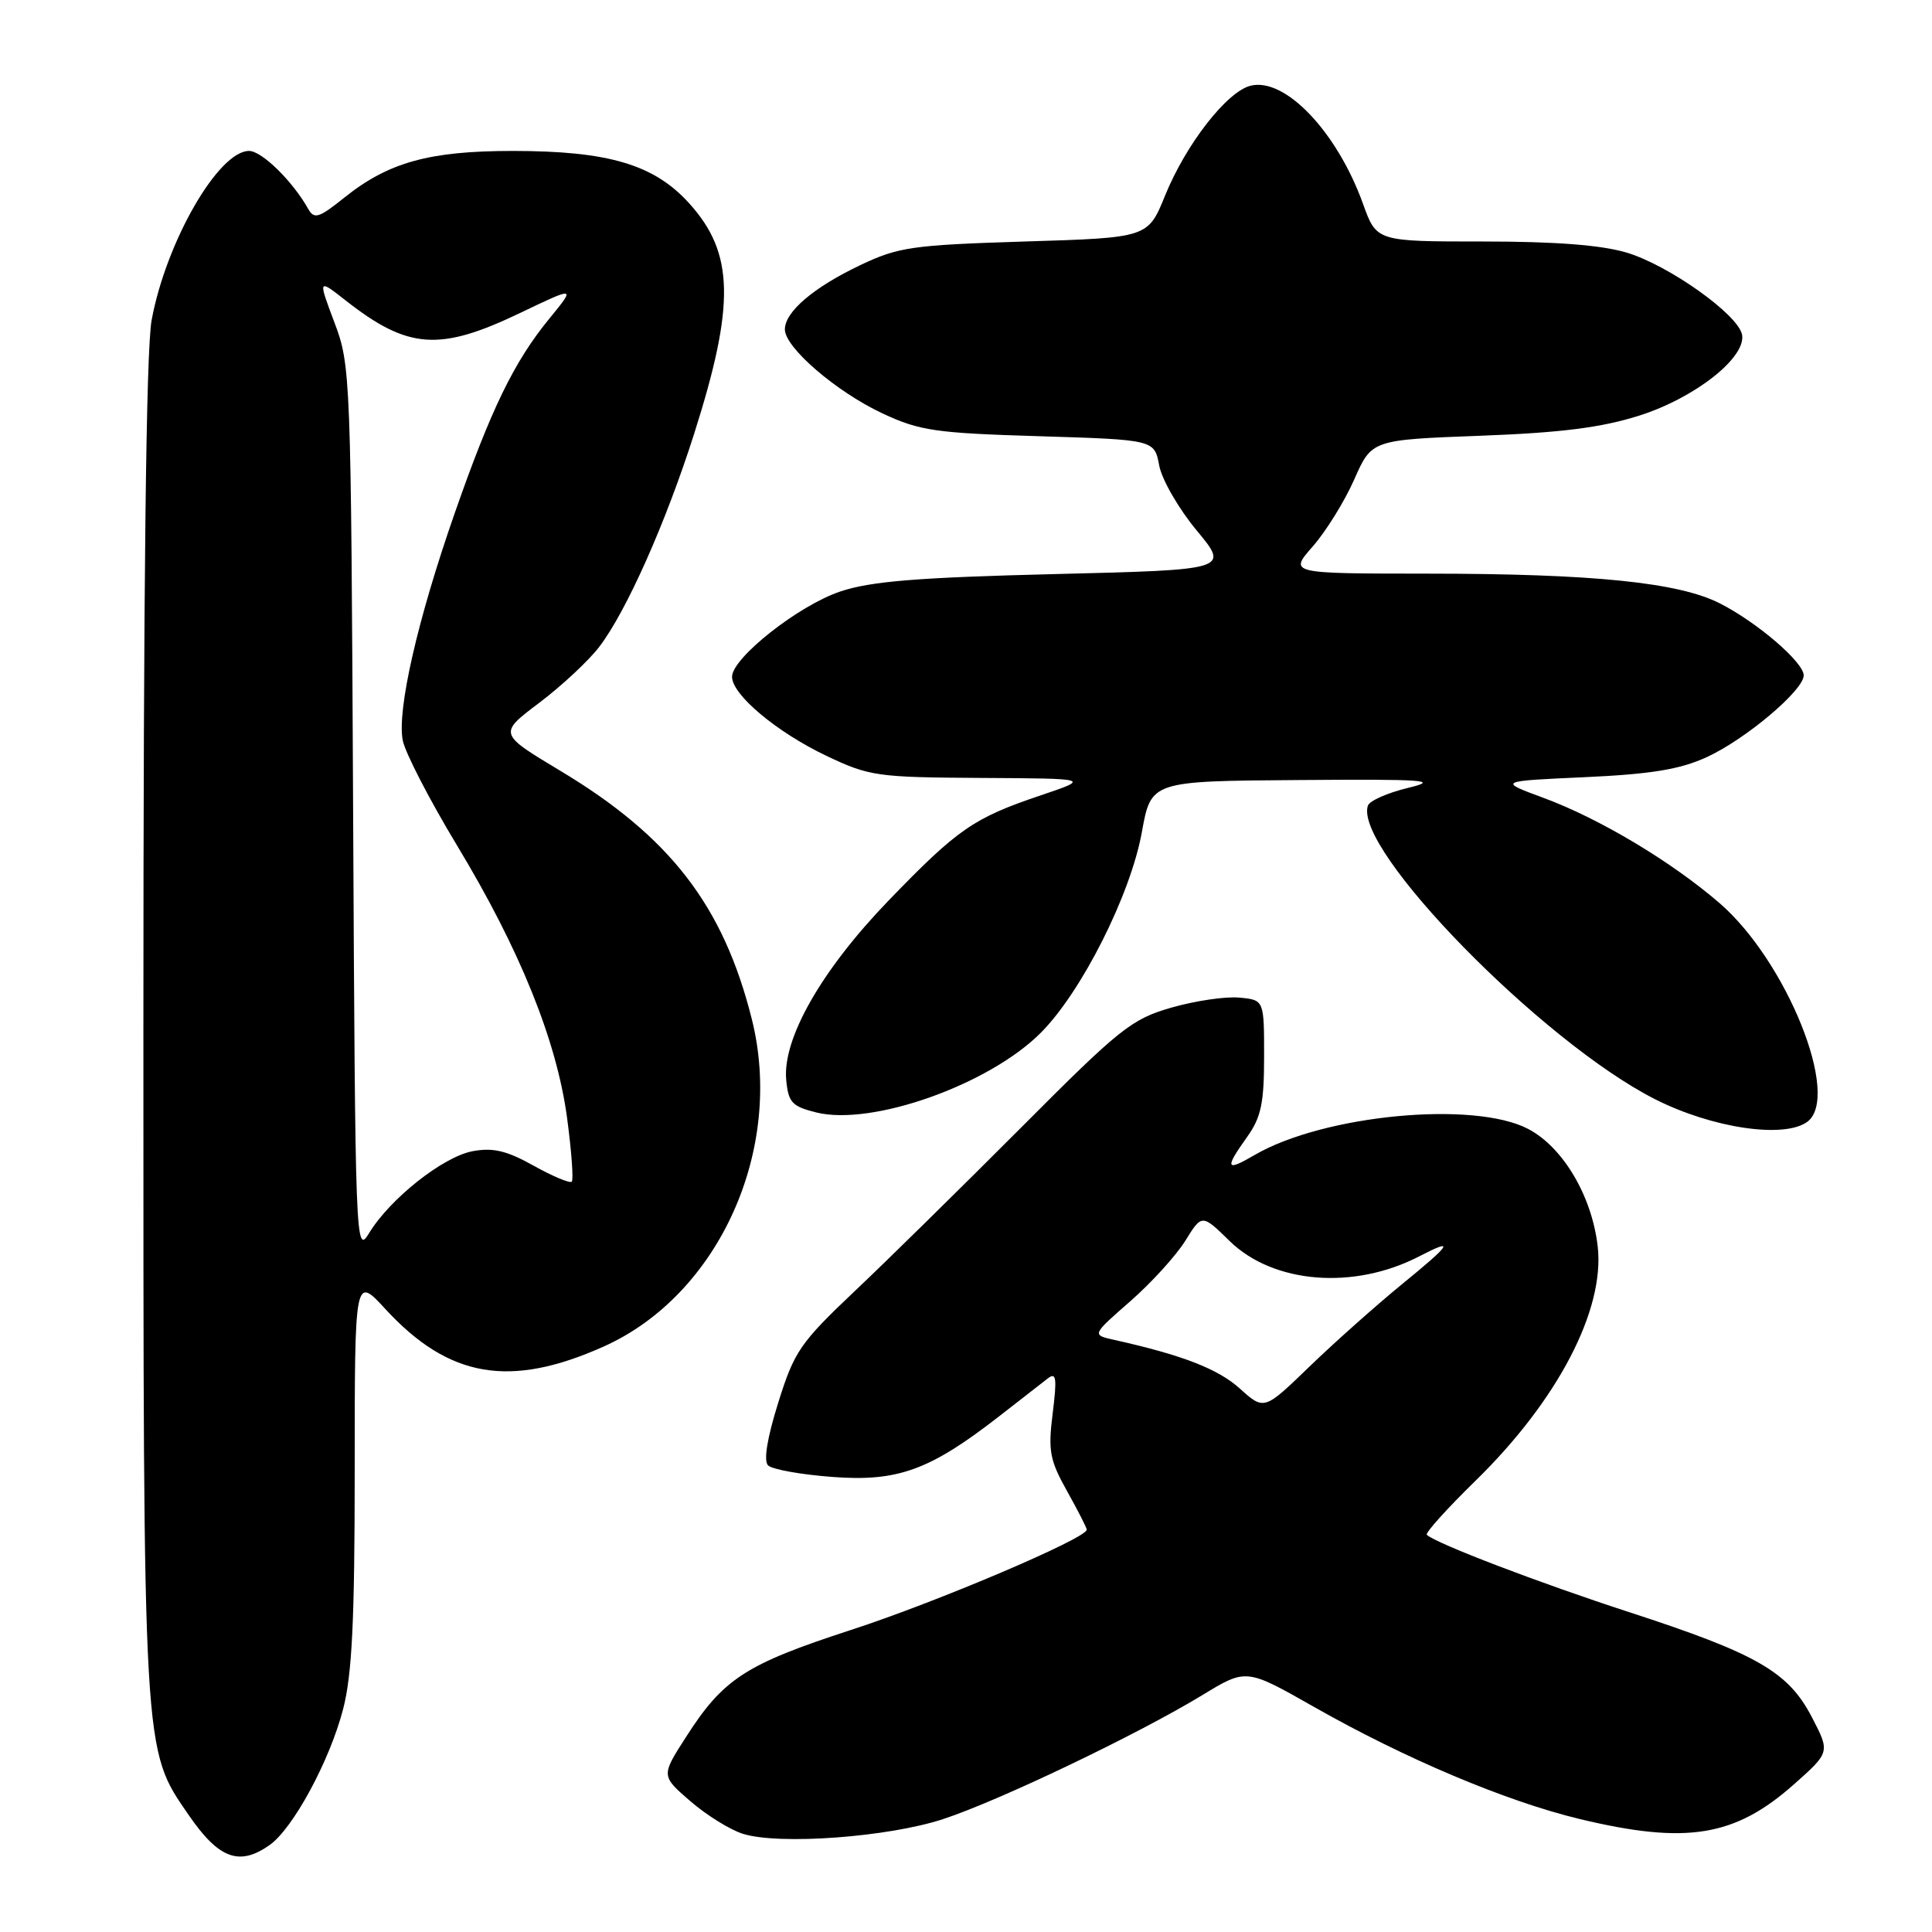 <?xml version="1.0" encoding="UTF-8" standalone="no"?>
<!DOCTYPE svg PUBLIC "-//W3C//DTD SVG 1.1//EN" "http://www.w3.org/Graphics/SVG/1.1/DTD/svg11.dtd" >
<svg xmlns="http://www.w3.org/2000/svg" xmlns:xlink="http://www.w3.org/1999/xlink" version="1.1" viewBox="0 0 256 256">
 <g >
 <path fill="currentColor"
d=" M 35.71 244.49 C 38.81 242.32 43.68 233.34 45.46 226.48 C 46.65 221.91 47.00 214.77 47.00 194.81 C 47.00 169.04 47.00 169.04 51.08 173.47 C 59.49 182.60 67.60 183.98 80.02 178.41 C 95.26 171.57 103.96 152.29 99.61 135.00 C 95.84 120.00 88.78 110.86 74.27 102.15 C 66.04 97.21 66.04 97.21 71.46 93.12 C 74.44 90.87 78.02 87.53 79.42 85.69 C 83.00 81.00 88.23 69.25 91.97 57.50 C 97.43 40.34 97.29 33.54 91.33 26.95 C 86.68 21.80 80.63 20.00 67.94 20.00 C 56.88 20.00 51.47 21.50 45.62 26.19 C 42.27 28.88 41.63 29.08 40.85 27.70 C 38.79 24.02 34.70 20.00 33.00 20.00 C 28.94 20.00 22.00 32.06 20.09 42.43 C 19.36 46.44 19.00 77.01 19.00 136.47 C 19.00 233.21 18.91 231.65 25.00 240.50 C 28.99 246.30 31.69 247.31 35.71 244.49 Z  M 125.00 241.03 C 132.47 238.57 150.78 229.80 159.32 224.61 C 165.13 221.07 165.13 221.07 174.07 226.15 C 186.21 233.05 199.58 238.69 209.36 241.04 C 223.47 244.42 229.87 243.38 237.69 236.45 C 242.50 232.18 242.50 232.18 240.08 227.53 C 236.95 221.51 232.80 219.13 215.91 213.63 C 203.94 209.74 190.26 204.51 189.06 203.37 C 188.82 203.14 191.74 199.89 195.56 196.16 C 206.39 185.57 212.64 173.60 211.71 165.22 C 210.97 158.54 207.13 152.02 202.49 149.59 C 195.30 145.82 175.39 147.72 166.25 153.04 C 162.41 155.28 162.24 154.88 165.25 150.65 C 167.10 148.06 167.50 146.18 167.50 140.00 C 167.50 132.50 167.50 132.50 164.23 132.19 C 162.43 132.01 158.38 132.61 155.23 133.51 C 149.94 135.03 148.42 136.24 135.38 149.33 C 127.61 157.12 117.70 166.88 113.34 171.00 C 106.01 177.94 105.25 179.05 103.12 185.86 C 101.65 190.56 101.16 193.56 101.77 194.17 C 102.30 194.70 106.12 195.39 110.27 195.70 C 118.94 196.36 123.18 194.82 132.31 187.73 C 135.16 185.51 138.11 183.22 138.85 182.64 C 139.96 181.78 140.07 182.59 139.49 187.25 C 138.86 192.25 139.09 193.46 141.39 197.58 C 142.83 200.15 144.00 202.45 144.00 202.69 C 144.00 203.83 124.14 212.28 112.75 215.98 C 98.78 220.53 95.86 222.42 90.90 230.16 C 87.59 235.31 87.59 235.31 91.49 238.68 C 93.63 240.53 96.76 242.47 98.44 242.99 C 103.26 244.50 117.73 243.43 125.00 241.03 Z  M 239.47 148.65 C 243.97 145.35 236.75 127.35 227.84 119.66 C 221.44 114.14 211.92 108.45 204.52 105.72 C 198.50 103.50 198.50 103.50 210.00 102.98 C 218.77 102.58 222.60 101.95 226.12 100.34 C 231.27 97.99 239.00 91.47 239.00 89.49 C 239.00 87.76 232.86 82.48 227.91 79.96 C 222.46 77.17 211.10 76.02 189.15 76.01 C 170.79 76.00 170.79 76.00 173.95 72.40 C 175.69 70.42 178.16 66.44 179.44 63.54 C 181.76 58.28 181.76 58.28 196.13 57.74 C 206.85 57.34 212.20 56.66 217.21 55.07 C 224.59 52.73 231.41 47.36 230.83 44.34 C 230.31 41.68 221.16 35.17 215.57 33.48 C 212.21 32.47 206.12 32.00 196.52 32.00 C 182.40 32.00 182.40 32.00 180.61 27.02 C 177.17 17.46 170.27 10.21 165.70 11.36 C 162.56 12.15 157.14 19.12 154.38 25.91 C 152.11 31.50 152.11 31.50 135.80 32.00 C 120.85 32.47 119.04 32.73 114.00 35.13 C 107.79 38.08 104.00 41.32 104.00 43.65 C 104.00 46.06 110.85 51.94 116.96 54.79 C 121.86 57.08 123.98 57.39 137.69 57.80 C 152.96 58.27 152.96 58.27 153.60 61.68 C 153.95 63.55 156.19 67.43 158.57 70.29 C 162.89 75.50 162.89 75.50 139.70 76.07 C 121.53 76.52 115.38 77.02 111.33 78.38 C 105.81 80.23 97.00 87.18 97.00 89.68 C 97.00 92.06 102.94 97.03 109.50 100.15 C 115.20 102.86 116.21 103.00 130.00 103.08 C 144.50 103.16 144.50 103.16 137.84 105.41 C 129.00 108.39 126.89 109.85 117.70 119.37 C 108.84 128.56 103.65 137.66 104.18 143.12 C 104.46 146.09 104.95 146.61 108.18 147.41 C 115.55 149.23 131.02 143.74 137.88 136.88 C 143.30 131.47 149.79 118.59 151.30 110.28 C 152.52 103.50 152.52 103.50 172.01 103.36 C 188.92 103.23 190.85 103.37 186.57 104.40 C 183.86 105.05 181.46 106.11 181.25 106.76 C 179.33 112.51 204.34 138.07 219.30 145.65 C 226.86 149.48 236.39 150.90 239.47 148.65 Z  M 46.79 107.45 C 46.51 49.61 46.46 48.39 44.31 42.72 C 42.13 36.93 42.13 36.93 45.81 39.82 C 54.08 46.30 58.23 46.59 68.92 41.47 C 76.29 37.94 76.29 37.94 72.79 42.22 C 68.11 47.93 65.07 54.20 60.25 68.00 C 55.31 82.14 52.58 94.13 53.37 98.12 C 53.70 99.77 56.93 106.01 60.53 111.98 C 68.88 125.79 73.76 137.87 75.14 148.12 C 75.73 152.52 76.01 156.33 75.76 156.58 C 75.51 156.82 73.23 155.87 70.71 154.46 C 67.13 152.46 65.33 152.04 62.62 152.54 C 58.70 153.28 51.68 158.83 48.91 163.39 C 47.12 166.34 47.07 165.10 46.79 107.45 Z  M 164.27 183.98 C 161.39 181.38 156.60 179.53 147.59 177.53 C 144.67 176.88 144.67 176.88 149.76 172.43 C 152.56 169.98 155.84 166.37 157.06 164.41 C 159.26 160.85 159.26 160.85 162.95 164.46 C 168.74 170.10 179.38 170.96 188.06 166.47 C 192.85 163.99 192.36 164.79 185.80 170.14 C 182.34 172.97 176.80 177.90 173.50 181.09 C 167.50 186.89 167.50 186.89 164.27 183.98 Z "/>
</g>
</svg>